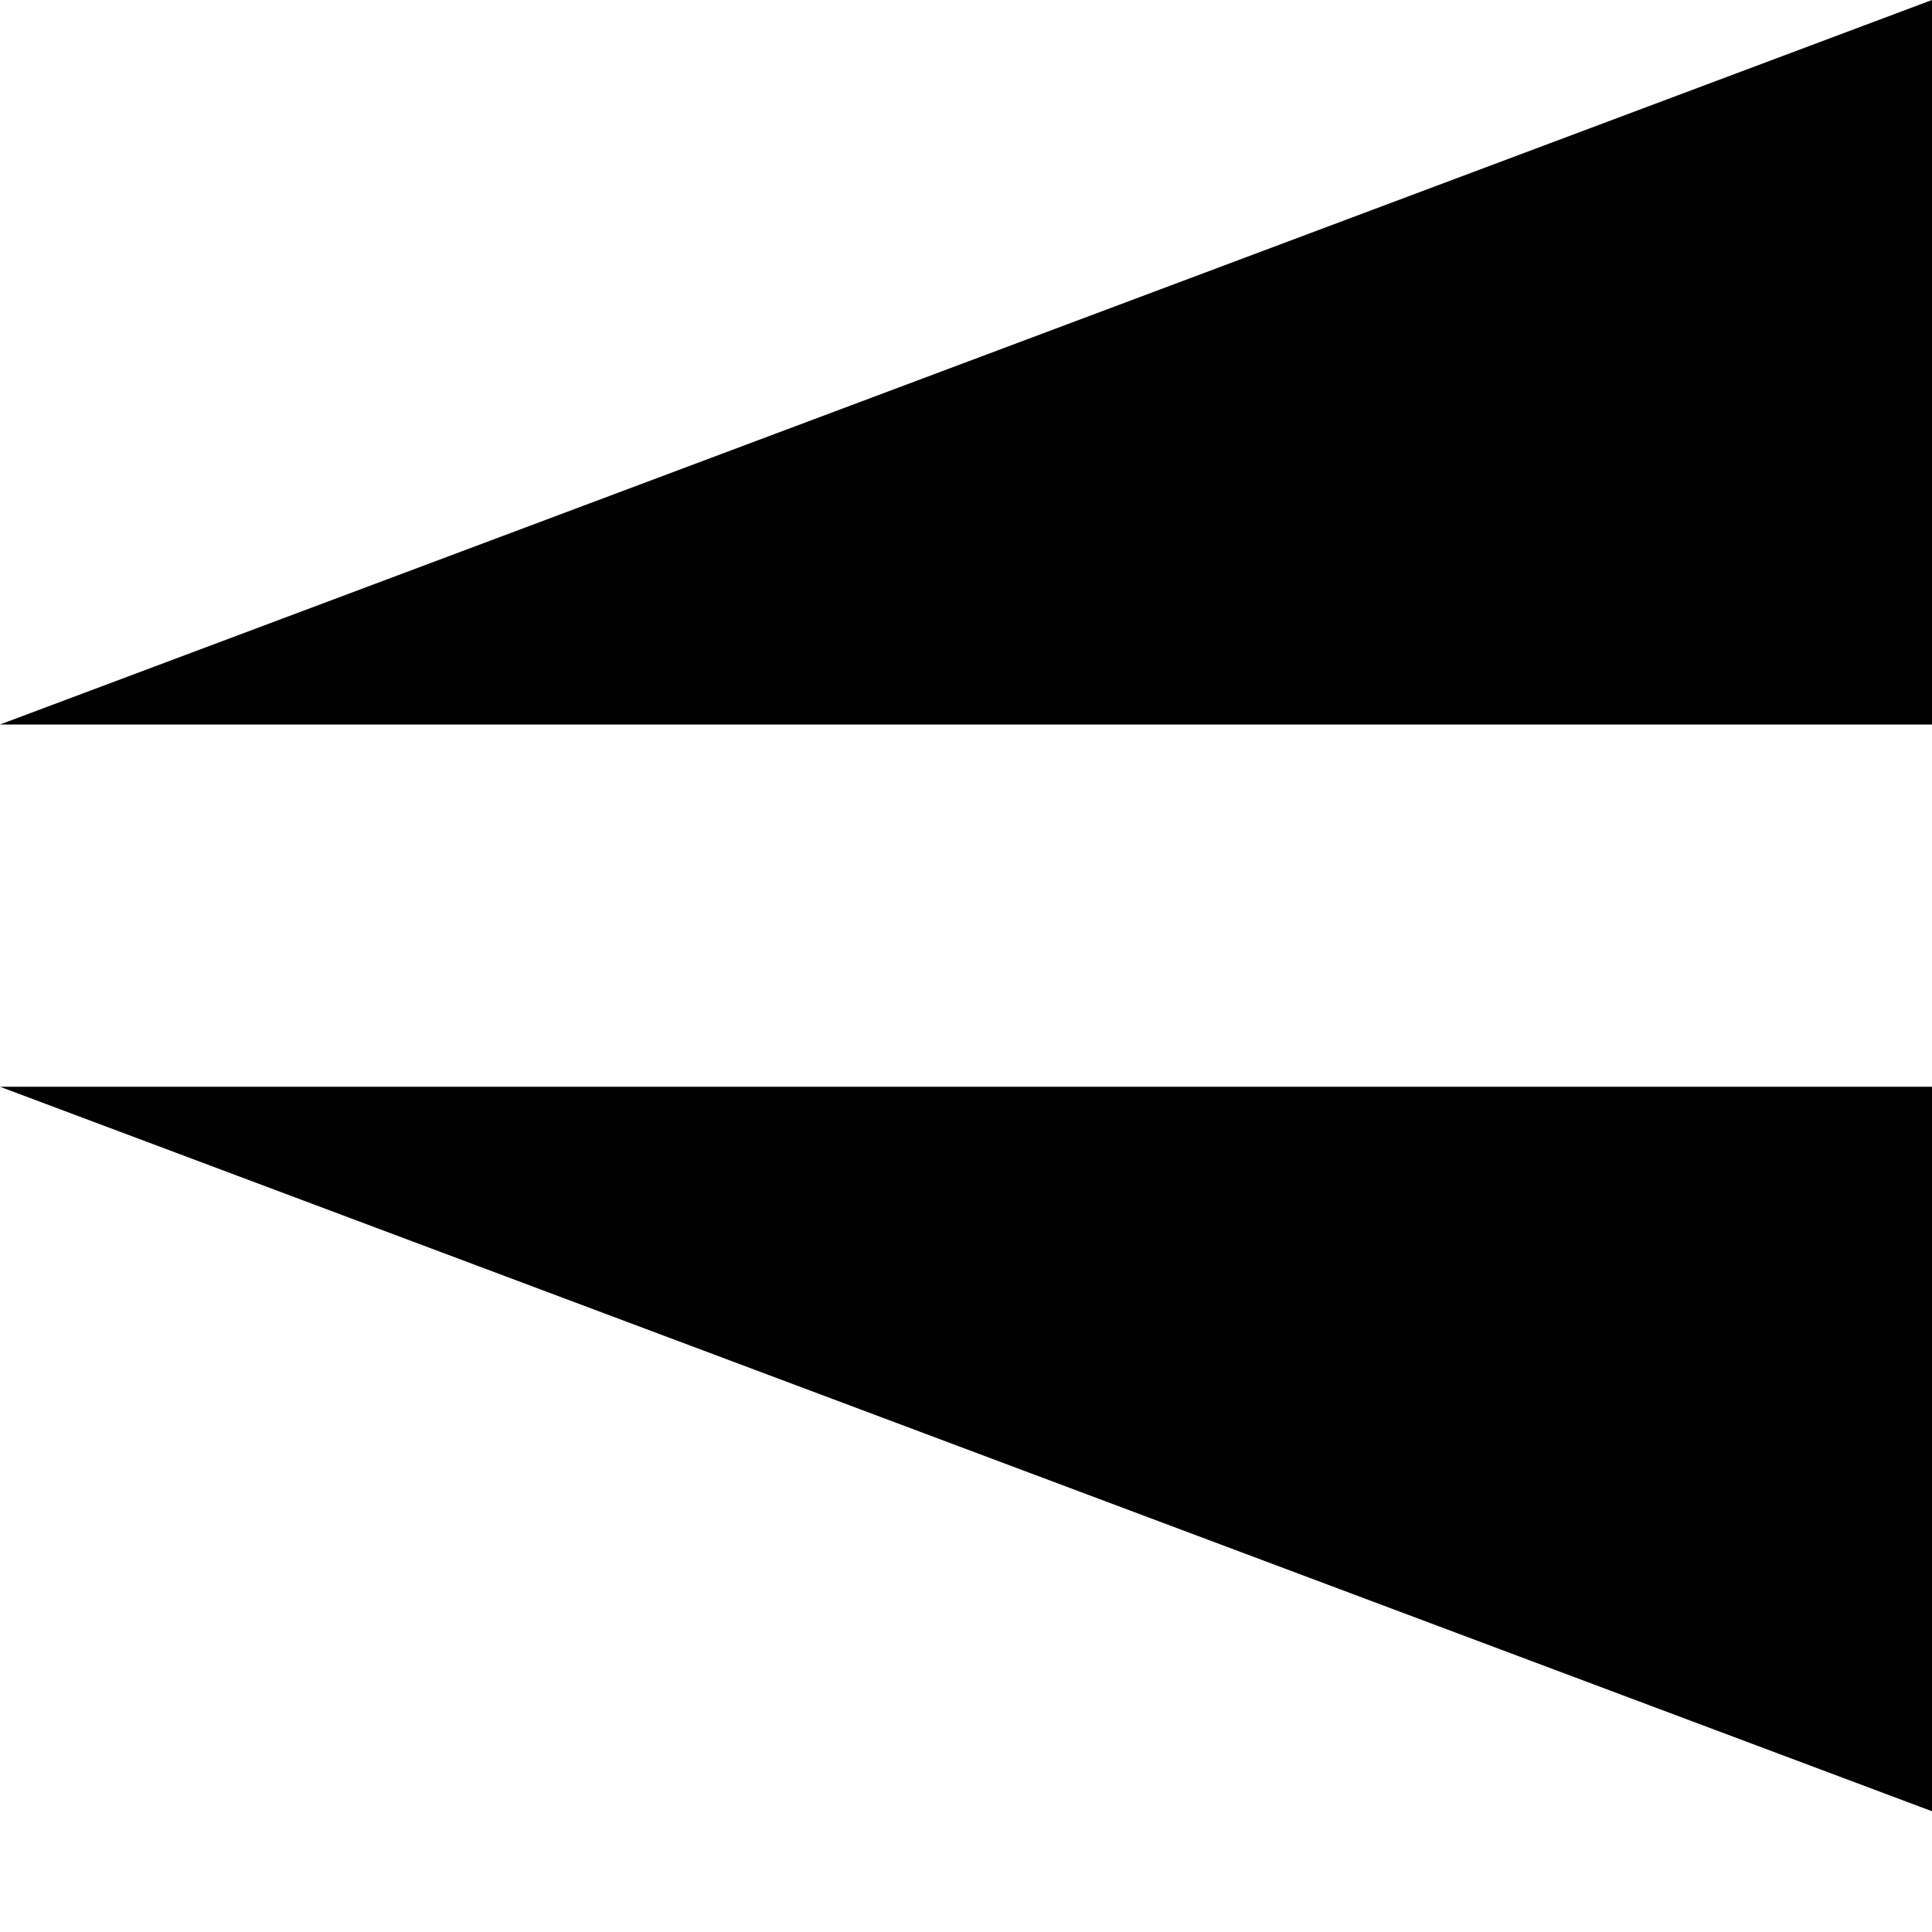 <?xml version="1.0" encoding="utf-8"?> <!-- Generator: IcoMoon.io --> <!DOCTYPE svg PUBLIC "-//W3C//DTD SVG 1.1//EN" "http://www.w3.org/Graphics/SVG/1.1/DTD/svg11.dtd"> <svg viewBox="0 0 512 512" xmlns="http://www.w3.org/2000/svg" xmlns:xlink="http://www.w3.org/1999/xlink"><path d="M0.00,192.00L 512.00,192.00L 512.00,0.00 zM 512.00,480.00L 512.00,288.00L0.00,288.00 z" ></path></svg>